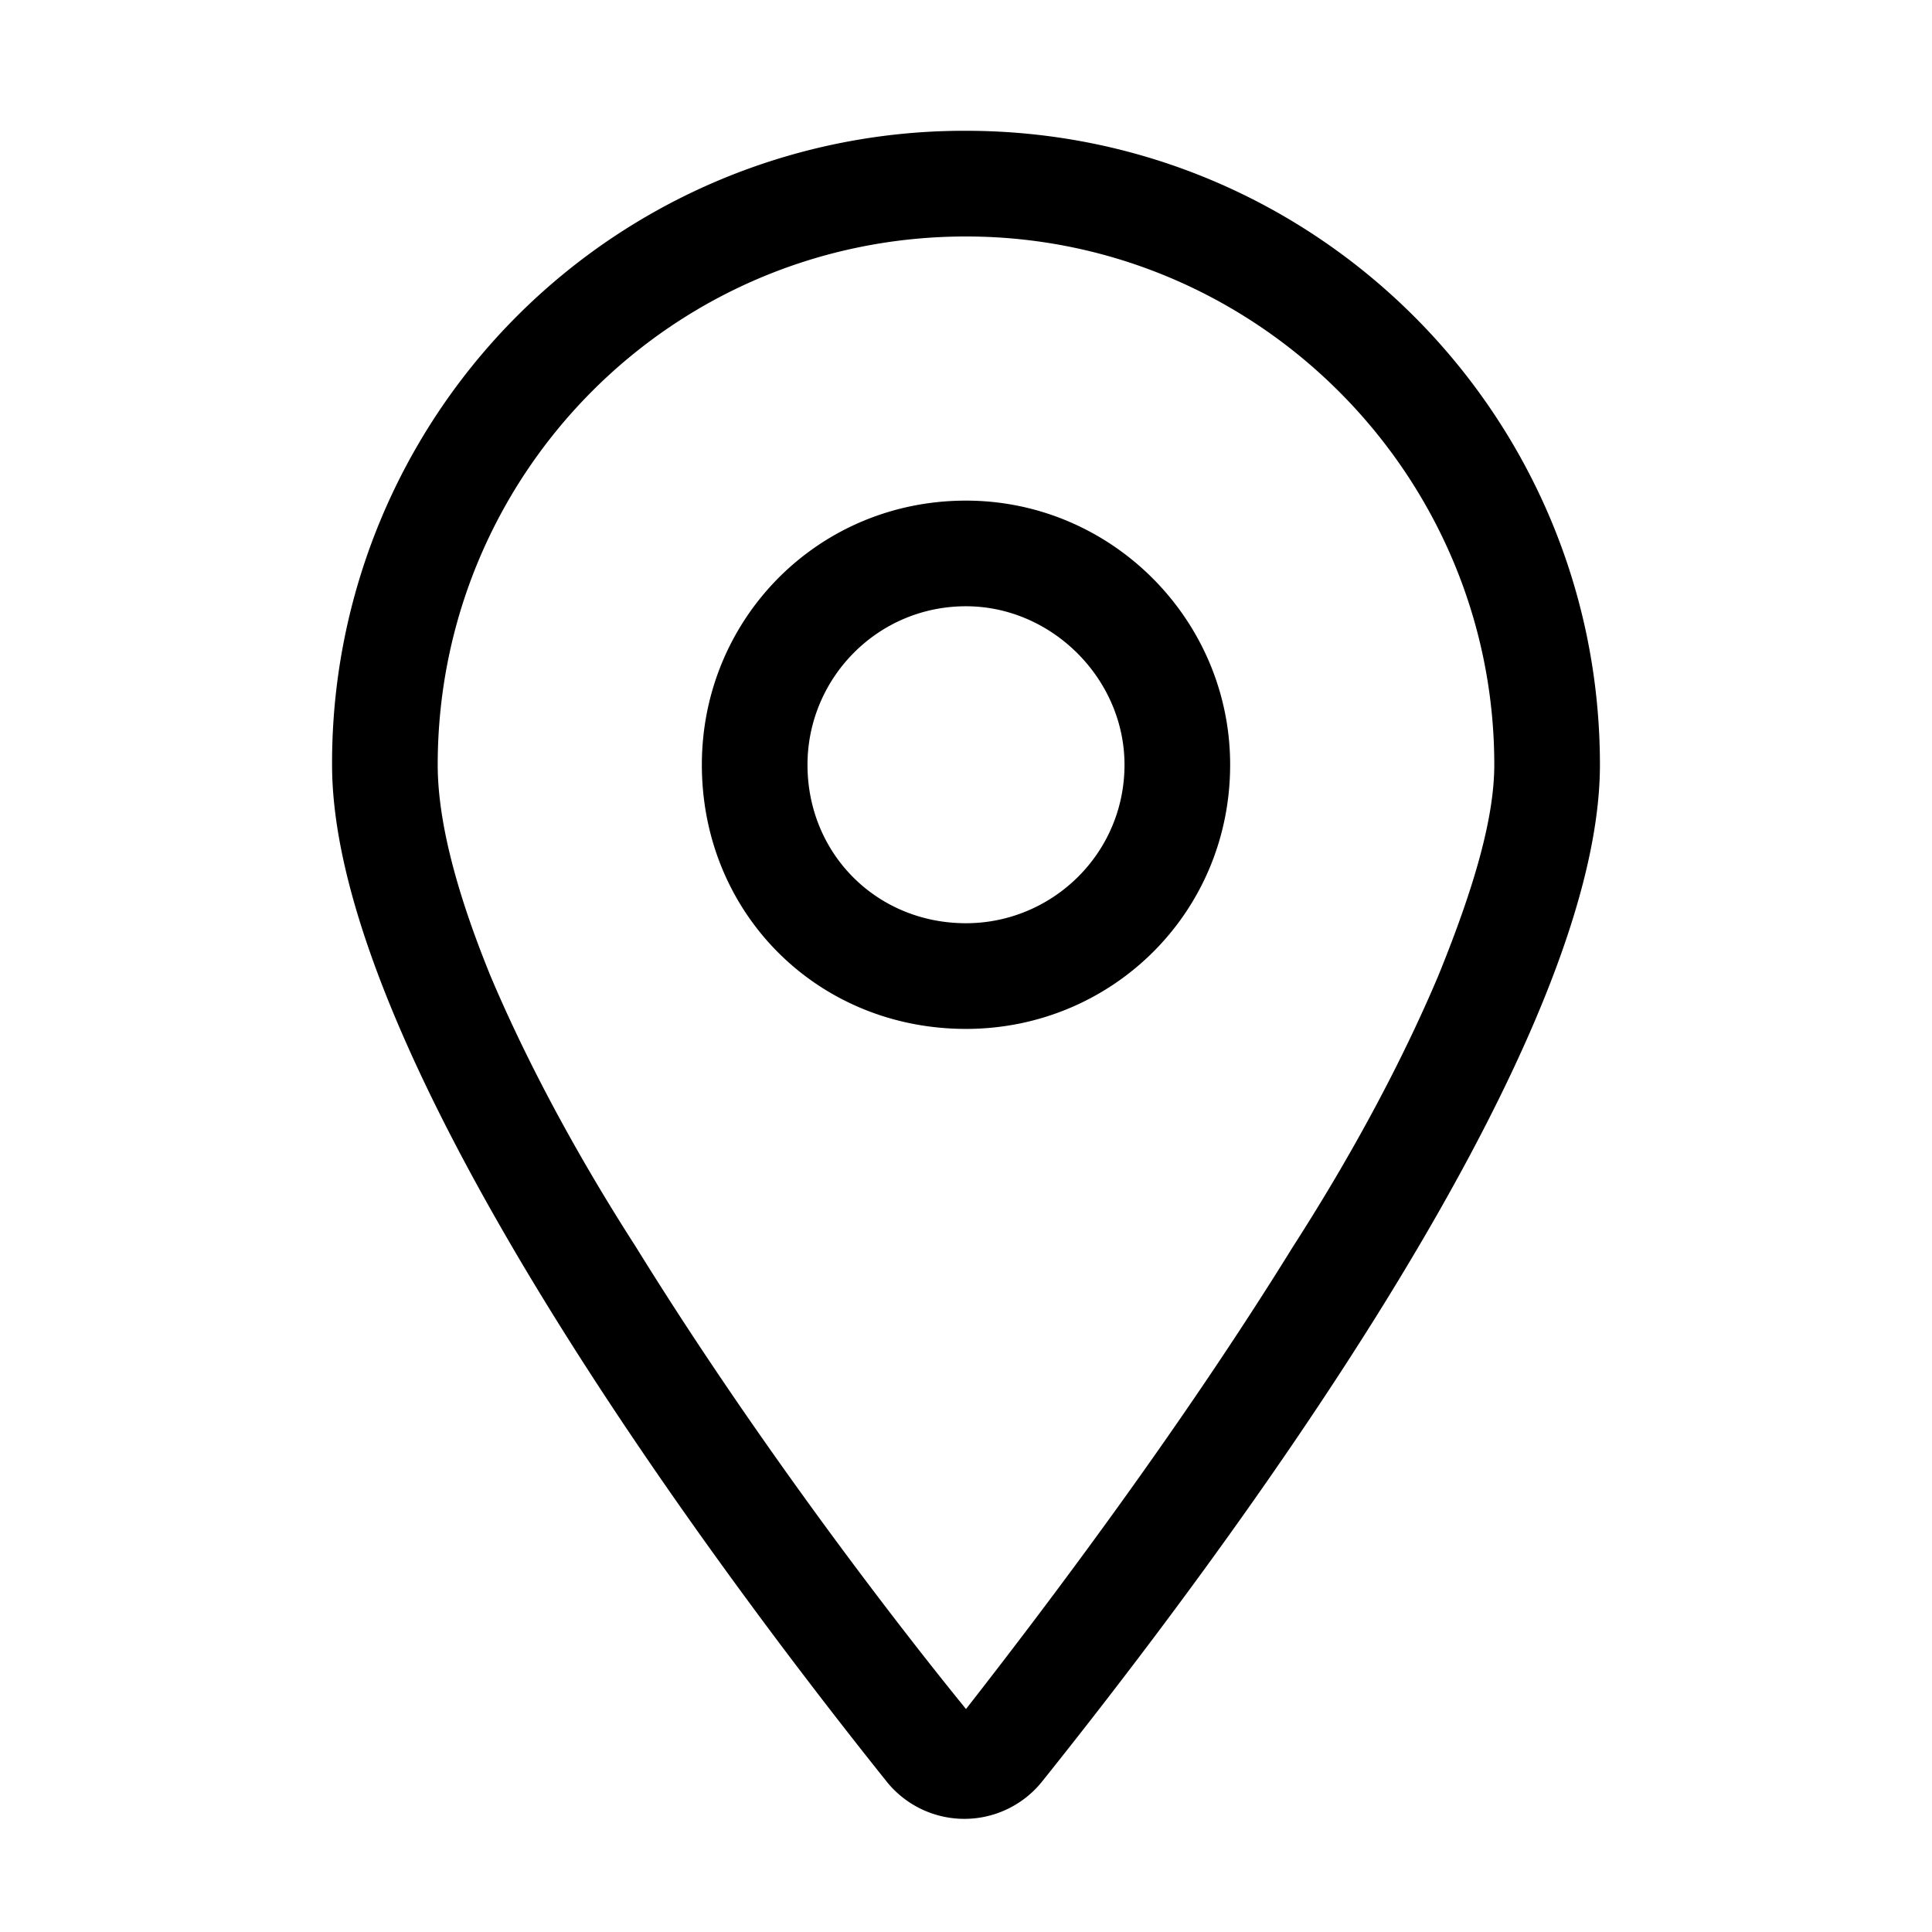 <svg width="50" height="50" fill="none" xmlns="http://www.w3.org/2000/svg"><path d="M31.836 19.792c0 3.845-3.076 6.836-6.836 6.836-3.845 0-6.836-2.991-6.836-6.836 0-3.76 2.99-6.836 6.836-6.836 3.76 0 6.836 3.076 6.836 6.836zM25 23.893c2.222 0 4.102-1.794 4.102-4.101 0-2.222-1.88-4.102-4.102-4.102-2.307 0-4.102 1.88-4.102 4.102 0 2.307 1.795 4.101 4.102 4.101zm16.406-4.101c0 7.52-9.997 20.764-14.44 26.318a2.578 2.578 0 01-4.017 0C18.506 40.556 8.594 27.311 8.594 19.792A16.356 16.356 0 0125 3.385c9.058 0 16.406 7.35 16.406 16.407zM25 6.12c-7.605 0-13.672 6.152-13.672 13.672 0 1.367.427 3.161 1.367 5.468.94 2.222 2.222 4.615 3.76 7.007 2.905 4.7 6.323 9.229 8.545 11.963 2.136-2.734 5.554-7.263 8.46-11.963 1.538-2.392 2.82-4.785 3.76-7.007.94-2.307 1.452-4.101 1.452-5.468C38.672 12.272 32.52 6.12 25 6.12z" fill="#000"/></svg>